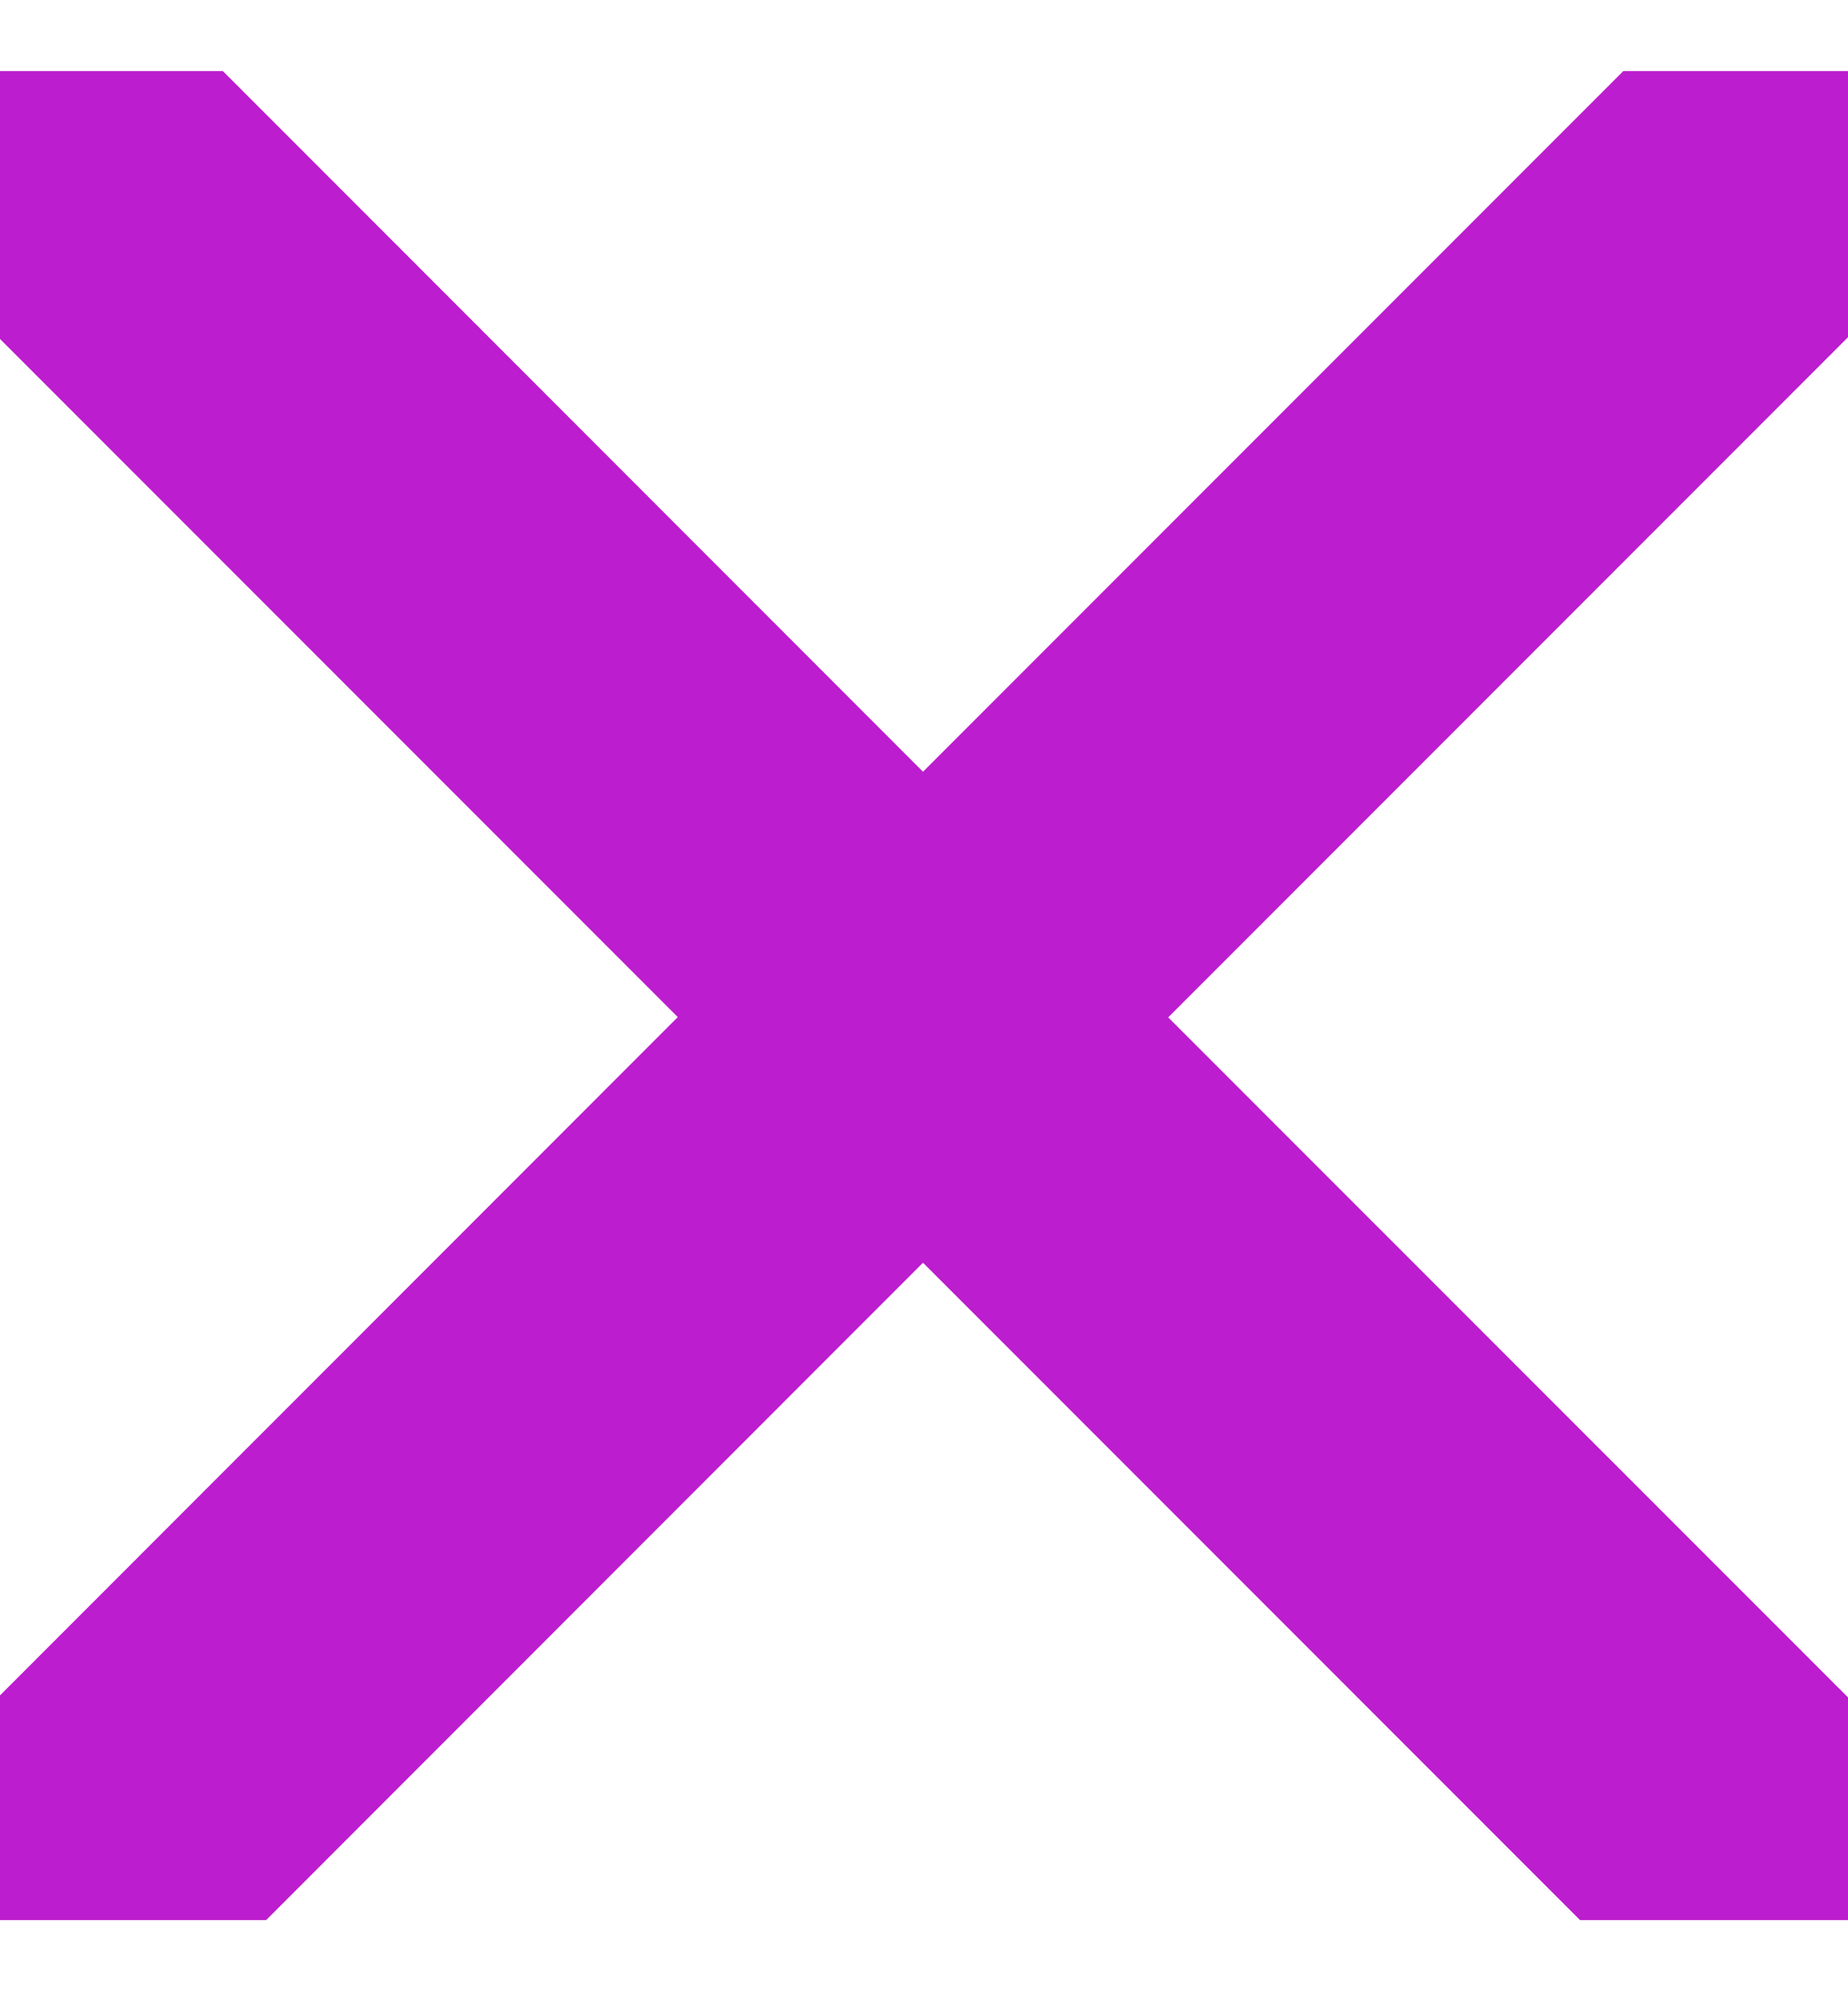 <svg width="13" height="14" viewBox="0 0 13 14" fill="none" xmlns="http://www.w3.org/2000/svg">
<path d="M13 2.371L8.218 7.153L13 11.934V13.5H11.115L6.493 8.878L1.872 13.5H0V11.92L4.768 7.151L0 2.383V0.5H1.568L6.493 5.426L11.419 0.5H13V2.371Z" fill="#bc1dce"/>
</svg>
